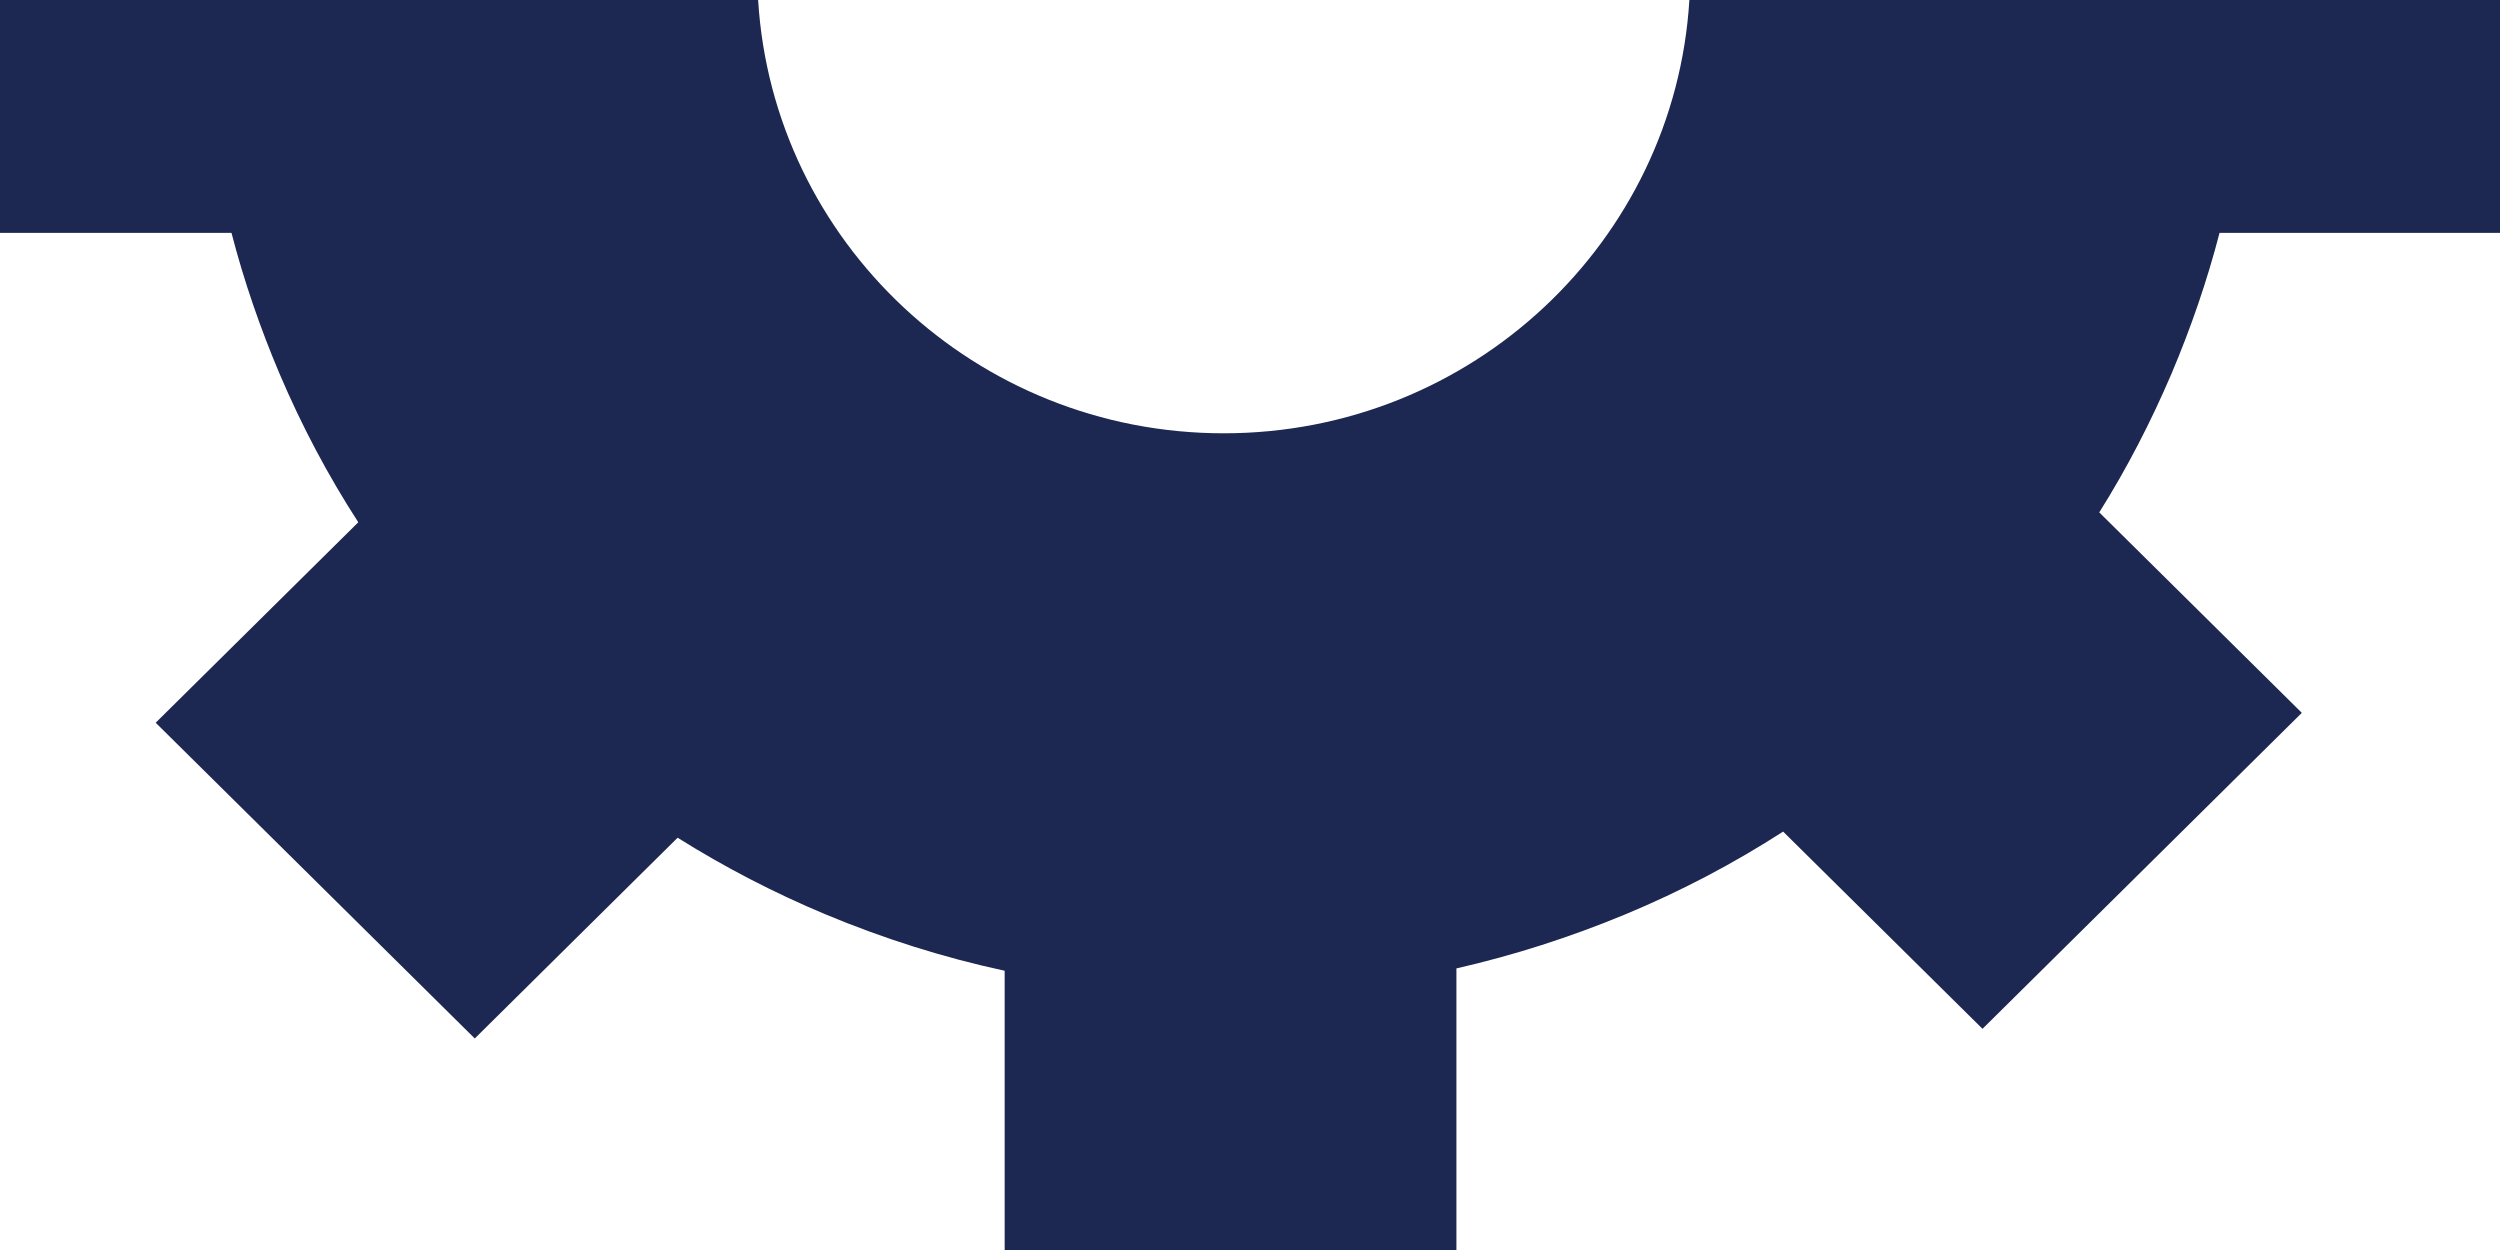 <svg width="44" height="22" viewBox="0 0 44 22" fill="none" xmlns="http://www.w3.org/2000/svg">
<path d="M39.064 4.098H44V0H29.733C29.474 4.252 25.903 7.626 21.538 7.626C17.173 7.626 13.603 4.252 13.343 0H-1.49006e-05L-1.52588e-05 4.098H4.074C4.292 4.94 4.577 5.767 4.92 6.578C5.309 7.492 5.771 8.366 6.306 9.192L2.74 12.72L8.356 18.277L11.926 14.744C12.752 15.262 13.623 15.714 14.532 16.094C15.554 16.52 16.608 16.854 17.682 17.085V22H25.633V17.044C26.645 16.813 27.636 16.495 28.602 16.094C29.577 15.689 30.506 15.201 31.383 14.636L34.892 18.107L40.512 12.546L36.947 9.018C37.435 8.242 37.855 7.426 38.218 6.578C38.561 5.767 38.846 4.94 39.064 4.098Z" fill="#1C2752"/>
</svg>
